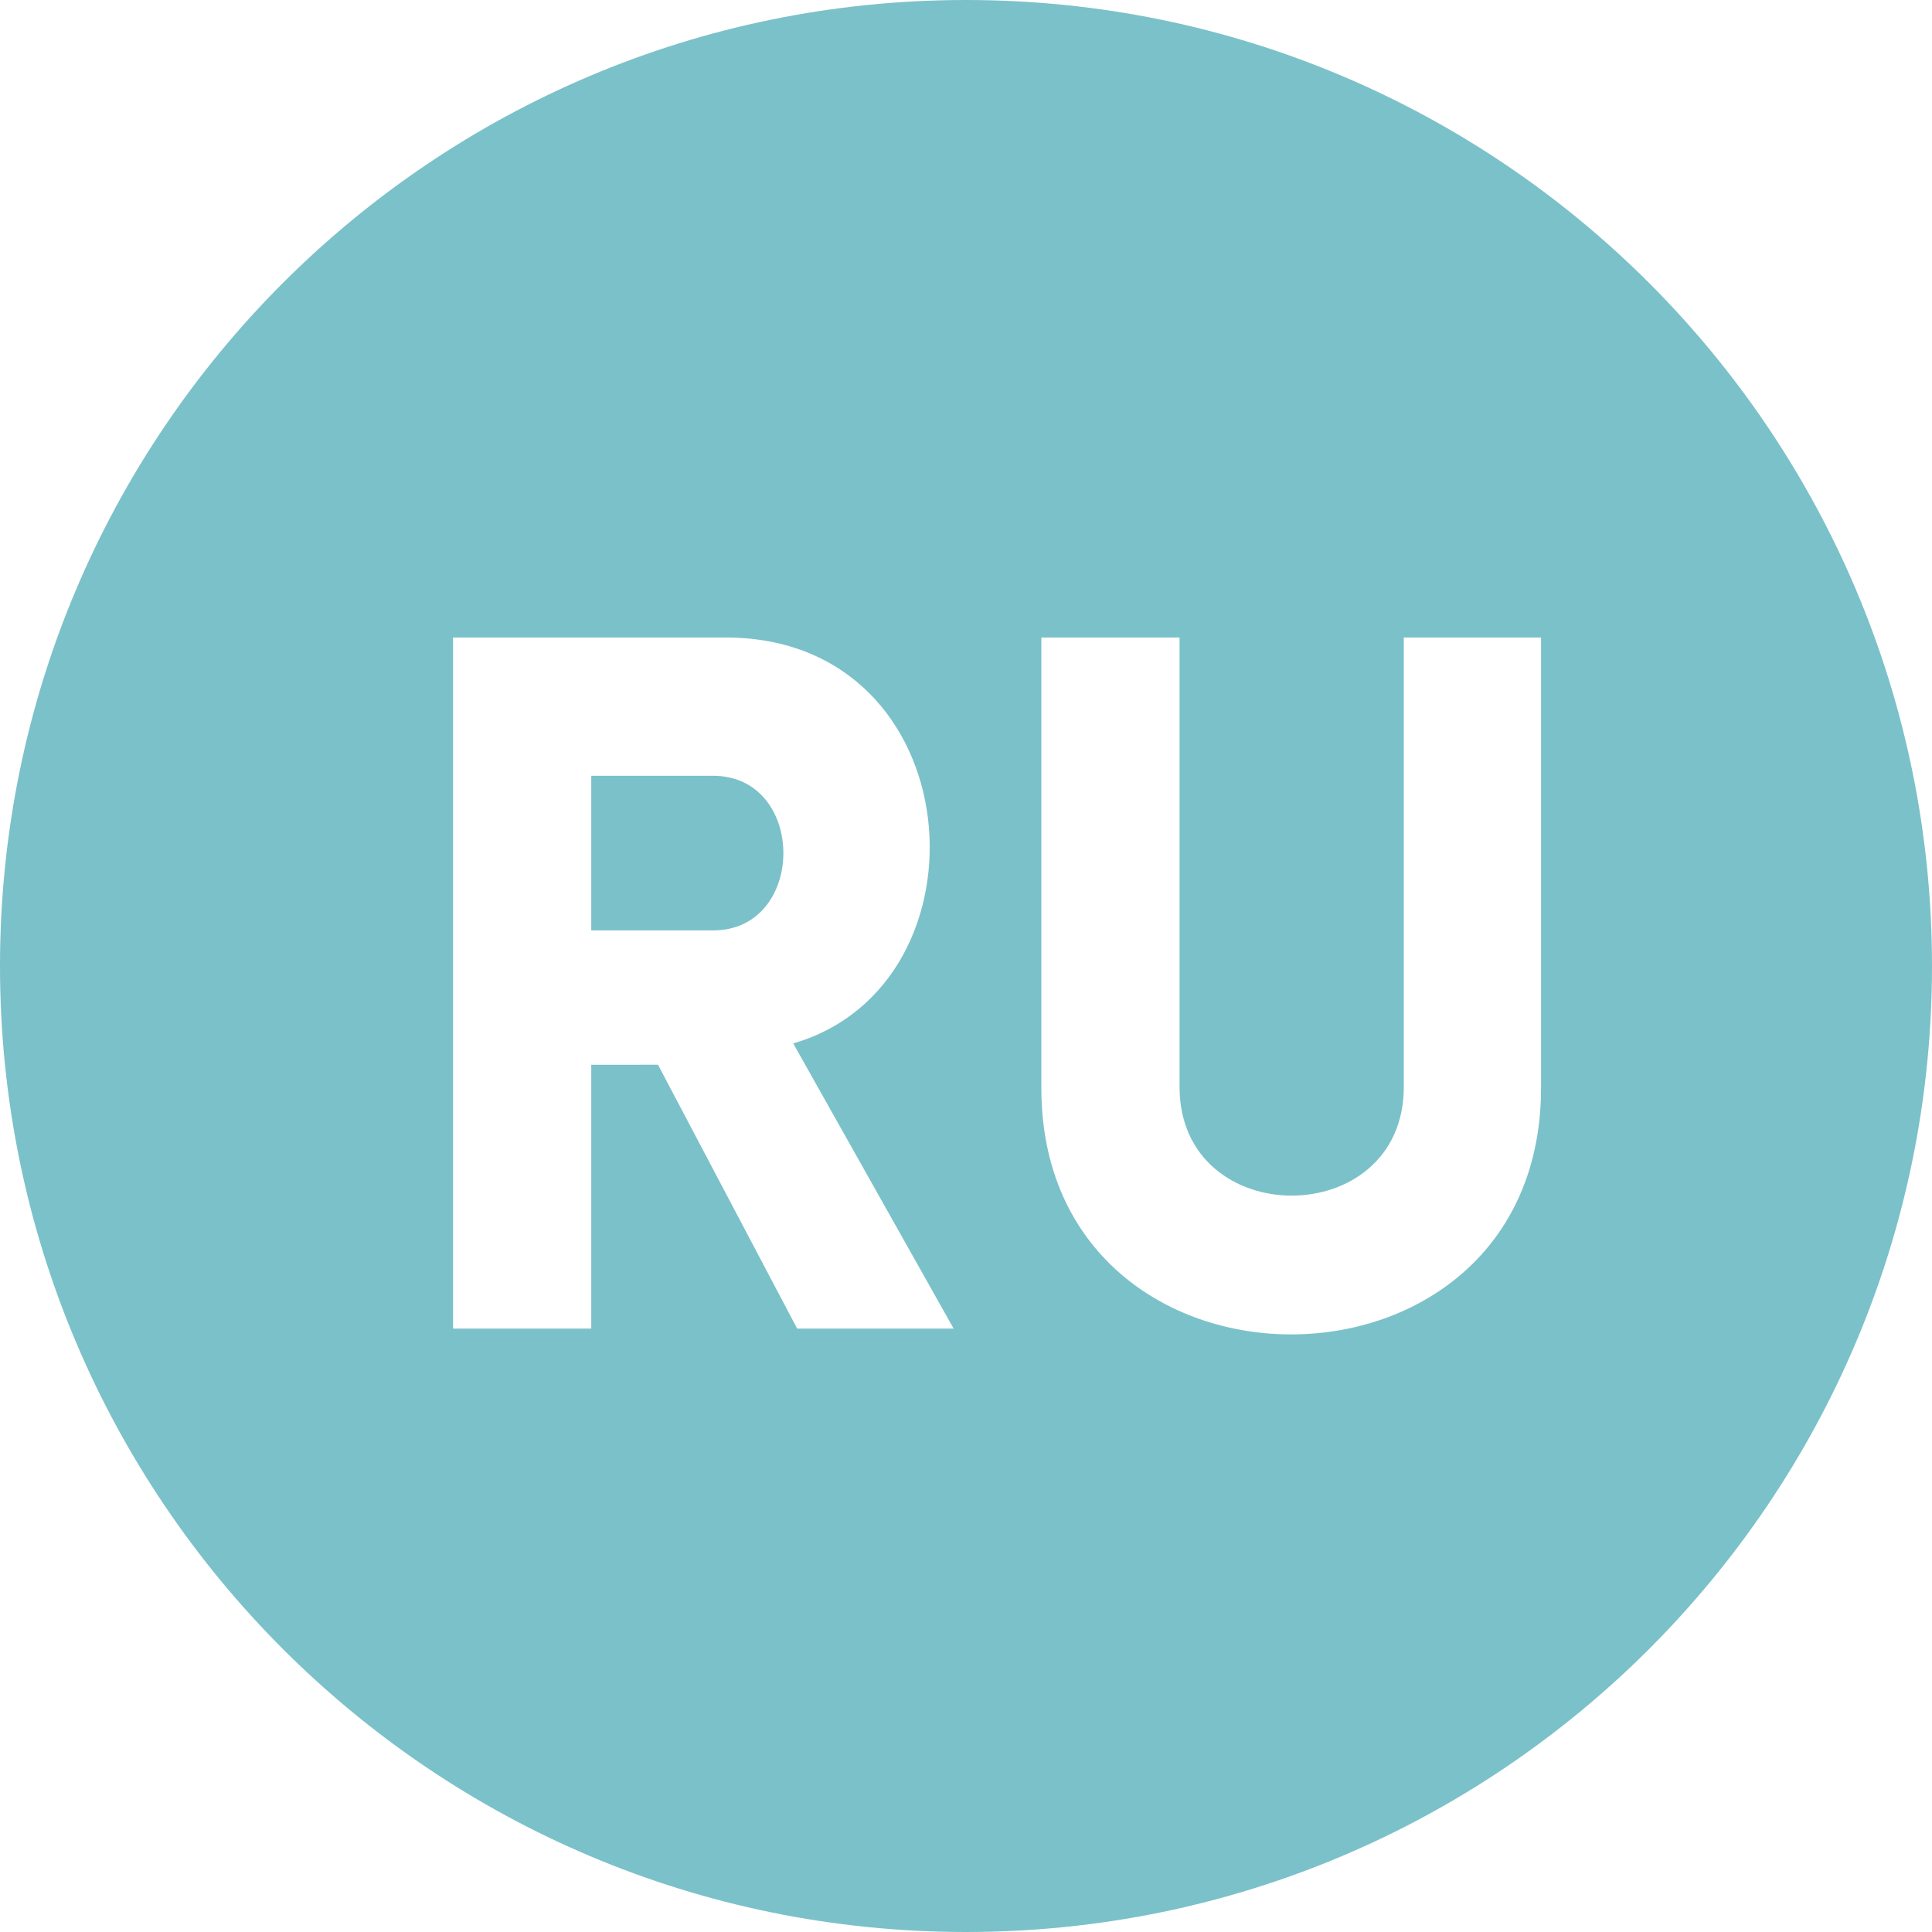 <?xml version="1.0" encoding="utf-8"?>
<!-- Generator: Adobe Illustrator 17.0.1, SVG Export Plug-In . SVG Version: 6.00 Build 0)  -->
<!DOCTYPE svg PUBLIC "-//W3C//DTD SVG 1.1//EN" "http://www.w3.org/Graphics/SVG/1.1/DTD/svg11.dtd">
<svg version="1.1" id="Слой_1" xmlns="http://www.w3.org/2000/svg" xmlns:xlink="http://www.w3.org/1999/xlink" x="0px" y="0px"
	 width="28px" height="28px" viewBox="0 0 28 28" enable-background="new 0 0 28 28" xml:space="preserve">
<g>
	<g>
		<path fill="#7BC1C9" d="M10.334,11.243H8.569v2.241h1.765C11.693,13.484,11.693,11.243,10.334,11.243z M14,0C6.268,0,0,6.268,0,14
			c0,7.732,6.268,14,14,14s14-6.268,14-14C28,6.268,21.732,0,14,0z M11.553,19.255l-2.017-3.824H8.569v3.824H6.566V9.239h3.95
			c3.572,0,3.922,5.029,0.98,5.883l2.325,4.133H11.553z M22.334,15.767c0,4.763-7.242,4.763-7.242,0V9.239h2.003v6.513
			c0,2.101,3.25,2.101,3.25,0V9.239h1.989V15.767z"/>
	</g>
</g>
</svg>
